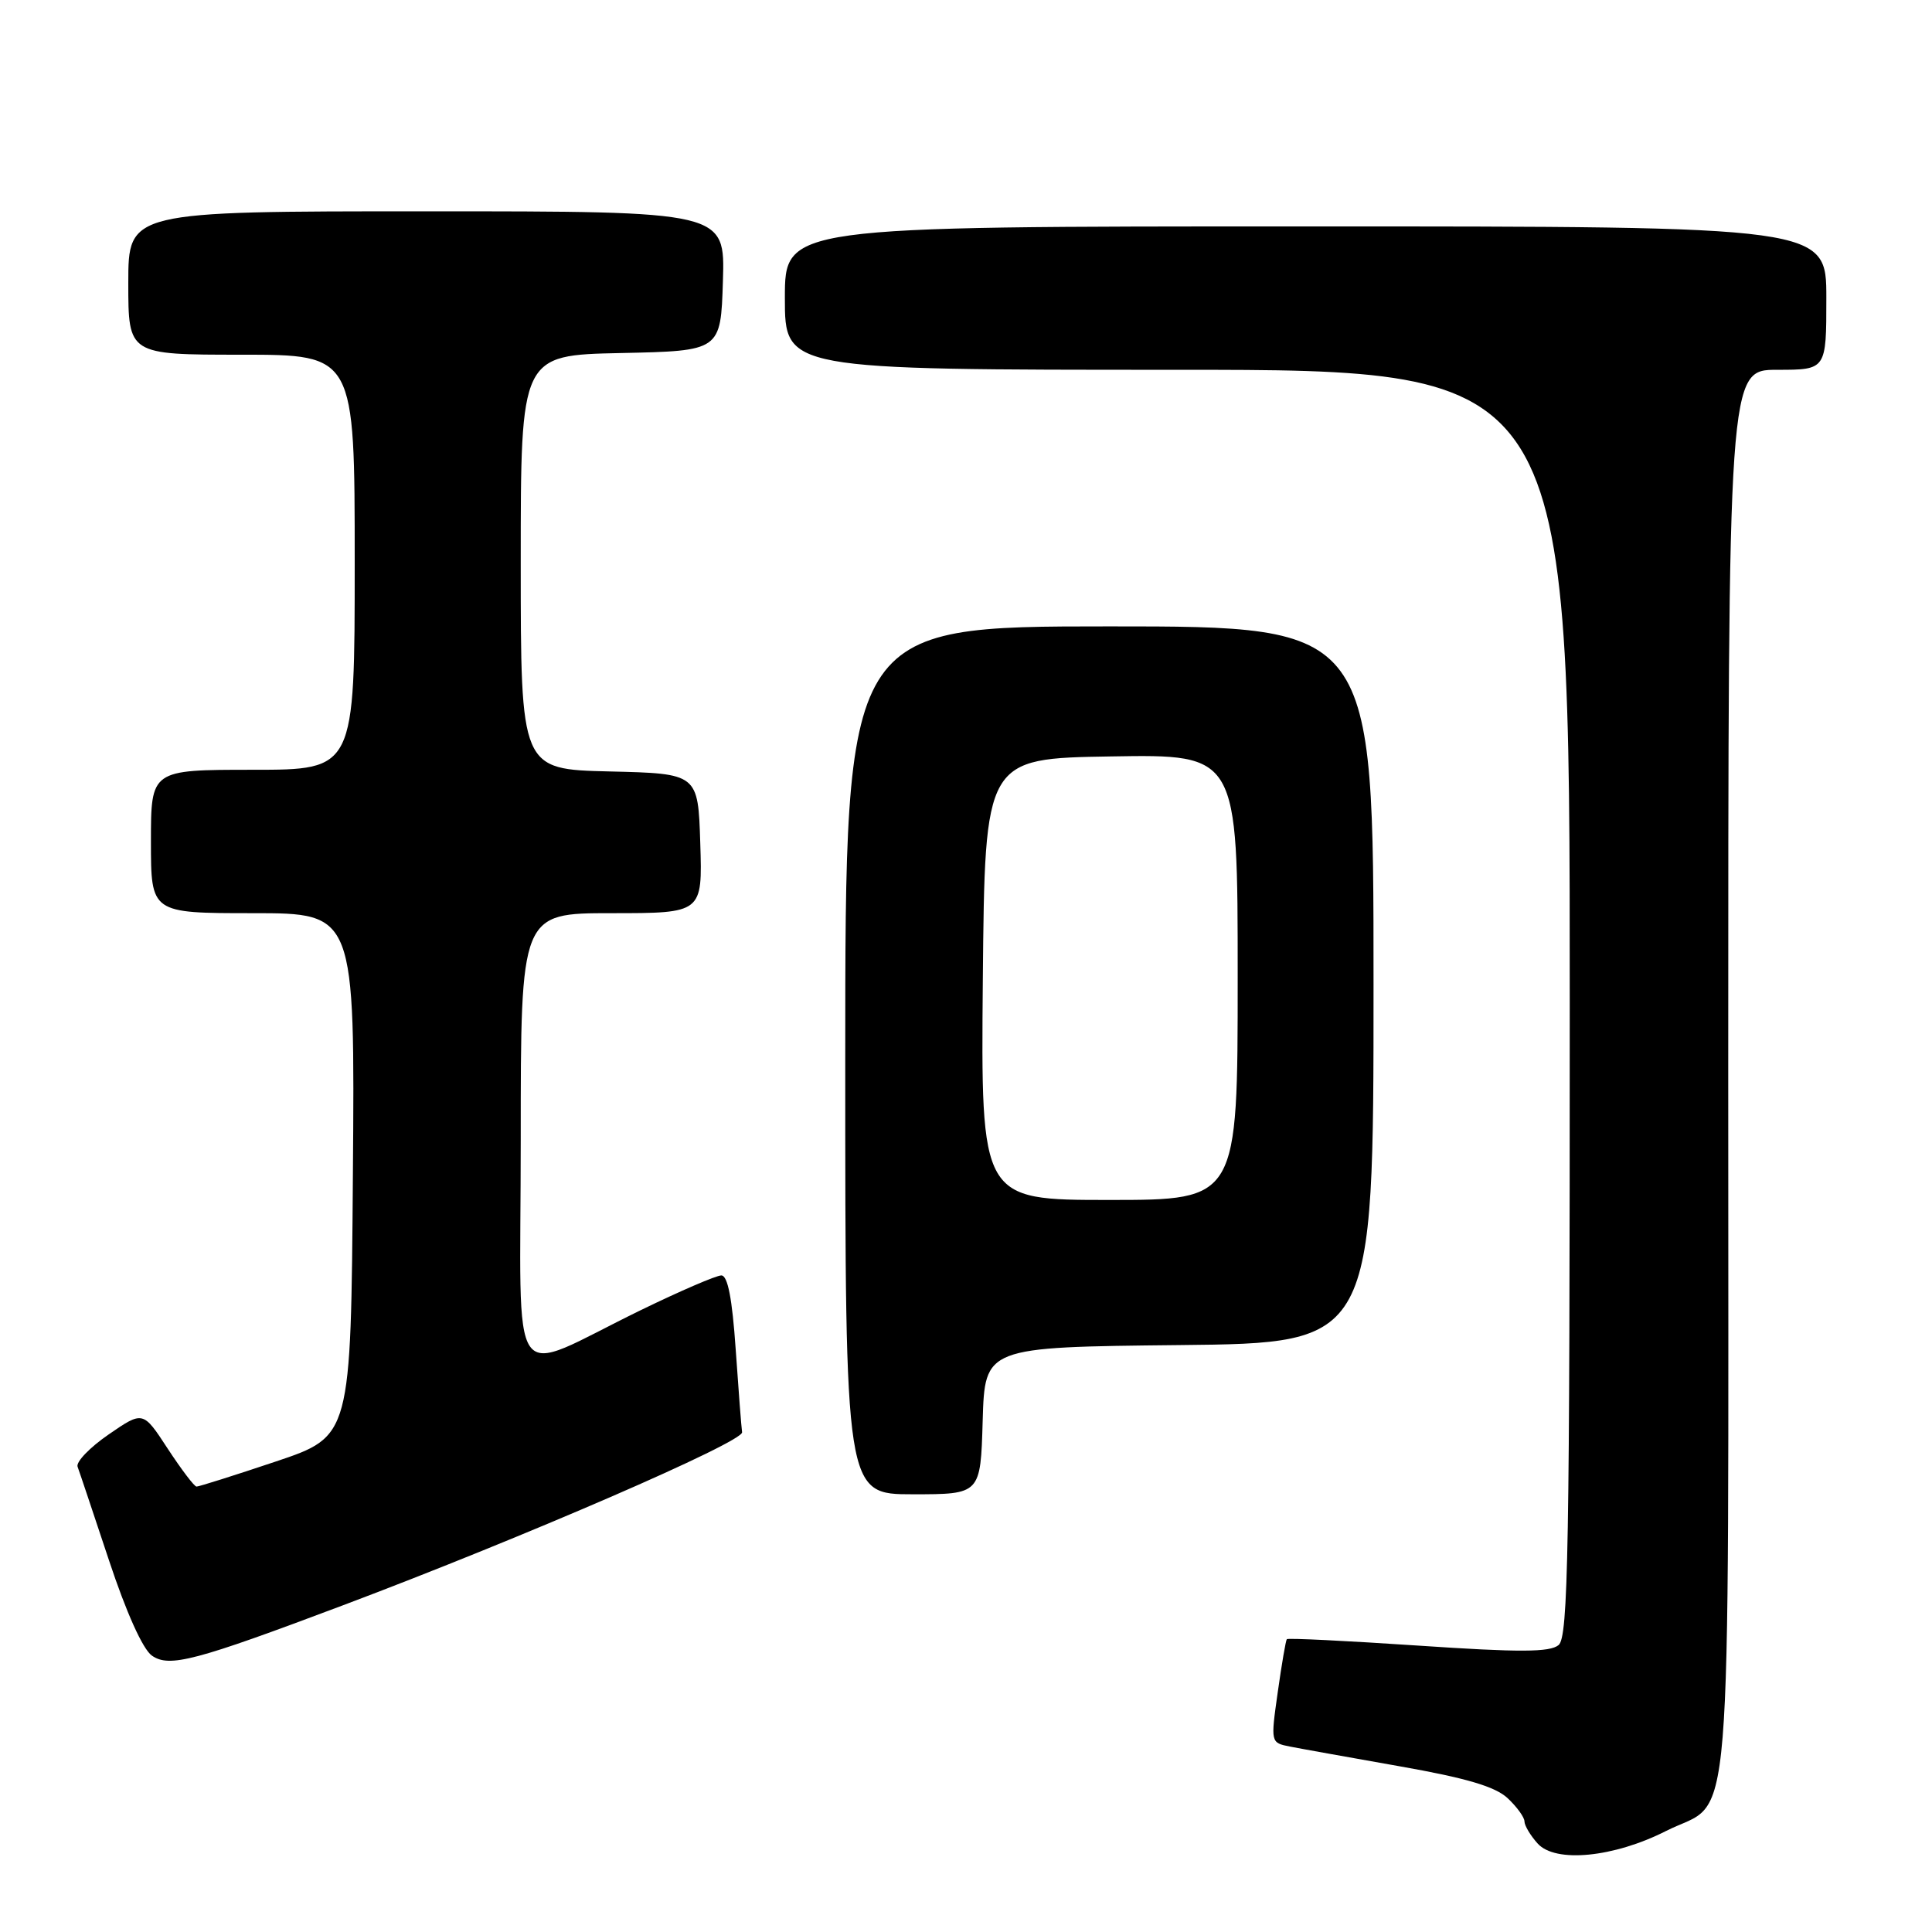 <?xml version="1.0" encoding="UTF-8" standalone="no"?>
<!DOCTYPE svg PUBLIC "-//W3C//DTD SVG 1.1//EN" "http://www.w3.org/Graphics/SVG/1.1/DTD/svg11.dtd" >
<svg xmlns="http://www.w3.org/2000/svg" xmlns:xlink="http://www.w3.org/1999/xlink" version="1.1" viewBox="0 0 256 256">
 <g >
 <path fill="currentColor"
d=" M 220.79 242.60 C 229.76 238.06 229.00 247.39 229.00 142.28 C 229.00 49.00 229.00 49.00 235.50 49.00 C 242.00 49.00 242.00 49.00 242.00 39.50 C 242.00 30.00 242.00 30.00 173.00 30.00 C 104.00 30.00 104.00 30.00 104.00 39.50 C 104.00 49.00 104.00 49.00 156.00 49.00 C 208.00 49.00 208.00 49.00 208.00 132.88 C 208.00 205.63 207.80 216.92 206.52 217.98 C 205.36 218.94 201.36 218.96 187.91 218.05 C 178.48 217.42 170.65 217.03 170.51 217.20 C 170.37 217.36 169.83 220.52 169.31 224.21 C 168.36 230.92 168.36 230.92 170.93 231.43 C 172.34 231.71 178.90 232.88 185.50 234.05 C 194.25 235.59 198.11 236.73 199.75 238.25 C 200.99 239.41 202.00 240.80 202.00 241.35 C 202.00 241.89 202.79 243.22 203.75 244.28 C 206.10 246.89 213.85 246.13 220.79 242.60 Z  M 45.50 212.69 C 69.33 203.72 98.50 191.07 98.33 189.78 C 98.23 189.08 97.85 184.11 97.48 178.75 C 97.02 172.07 96.43 169.00 95.58 169.00 C 94.91 169.00 90.11 171.07 84.93 173.59 C 66.96 182.34 69.00 185.24 69.00 150.95 C 69.00 121.00 69.00 121.00 81.04 121.00 C 93.08 121.00 93.08 121.00 92.79 111.75 C 92.50 102.50 92.50 102.50 80.75 102.22 C 69.00 101.94 69.00 101.94 69.00 74.50 C 69.00 47.06 69.00 47.06 82.25 46.78 C 95.50 46.50 95.50 46.50 95.79 37.25 C 96.08 28.00 96.08 28.00 56.54 28.00 C 17.00 28.00 17.00 28.00 17.00 37.50 C 17.00 47.00 17.00 47.00 32.00 47.00 C 47.00 47.00 47.00 47.00 47.00 74.50 C 47.00 102.00 47.00 102.00 33.50 102.00 C 20.00 102.00 20.00 102.00 20.00 111.50 C 20.00 121.00 20.00 121.00 33.51 121.00 C 47.03 121.00 47.03 121.00 46.76 155.66 C 46.50 190.32 46.50 190.32 36.54 193.66 C 31.06 195.50 26.33 196.99 26.04 196.98 C 25.74 196.97 24.03 194.71 22.22 191.95 C 18.95 186.94 18.95 186.94 14.40 190.07 C 11.90 191.79 10.05 193.71 10.28 194.35 C 10.52 194.98 12.38 200.56 14.44 206.75 C 16.73 213.66 18.92 218.53 20.13 219.38 C 22.44 220.99 25.80 220.11 45.50 212.69 Z  M 130.21 188.25 C 130.50 178.50 130.50 178.50 156.25 178.23 C 182.00 177.97 182.00 177.97 182.00 130.48 C 182.00 83.00 182.00 83.00 147.00 83.00 C 112.00 83.00 112.00 83.00 112.00 140.50 C 112.00 198.00 112.00 198.00 120.96 198.00 C 129.93 198.00 129.93 198.00 130.21 188.25 Z  M 130.23 129.75 C 130.50 100.50 130.50 100.50 147.25 100.23 C 164.00 99.95 164.00 99.95 164.00 129.48 C 164.00 159.00 164.00 159.00 146.98 159.00 C 129.97 159.00 129.97 159.00 130.23 129.75 Z "/>
</g>
</svg>